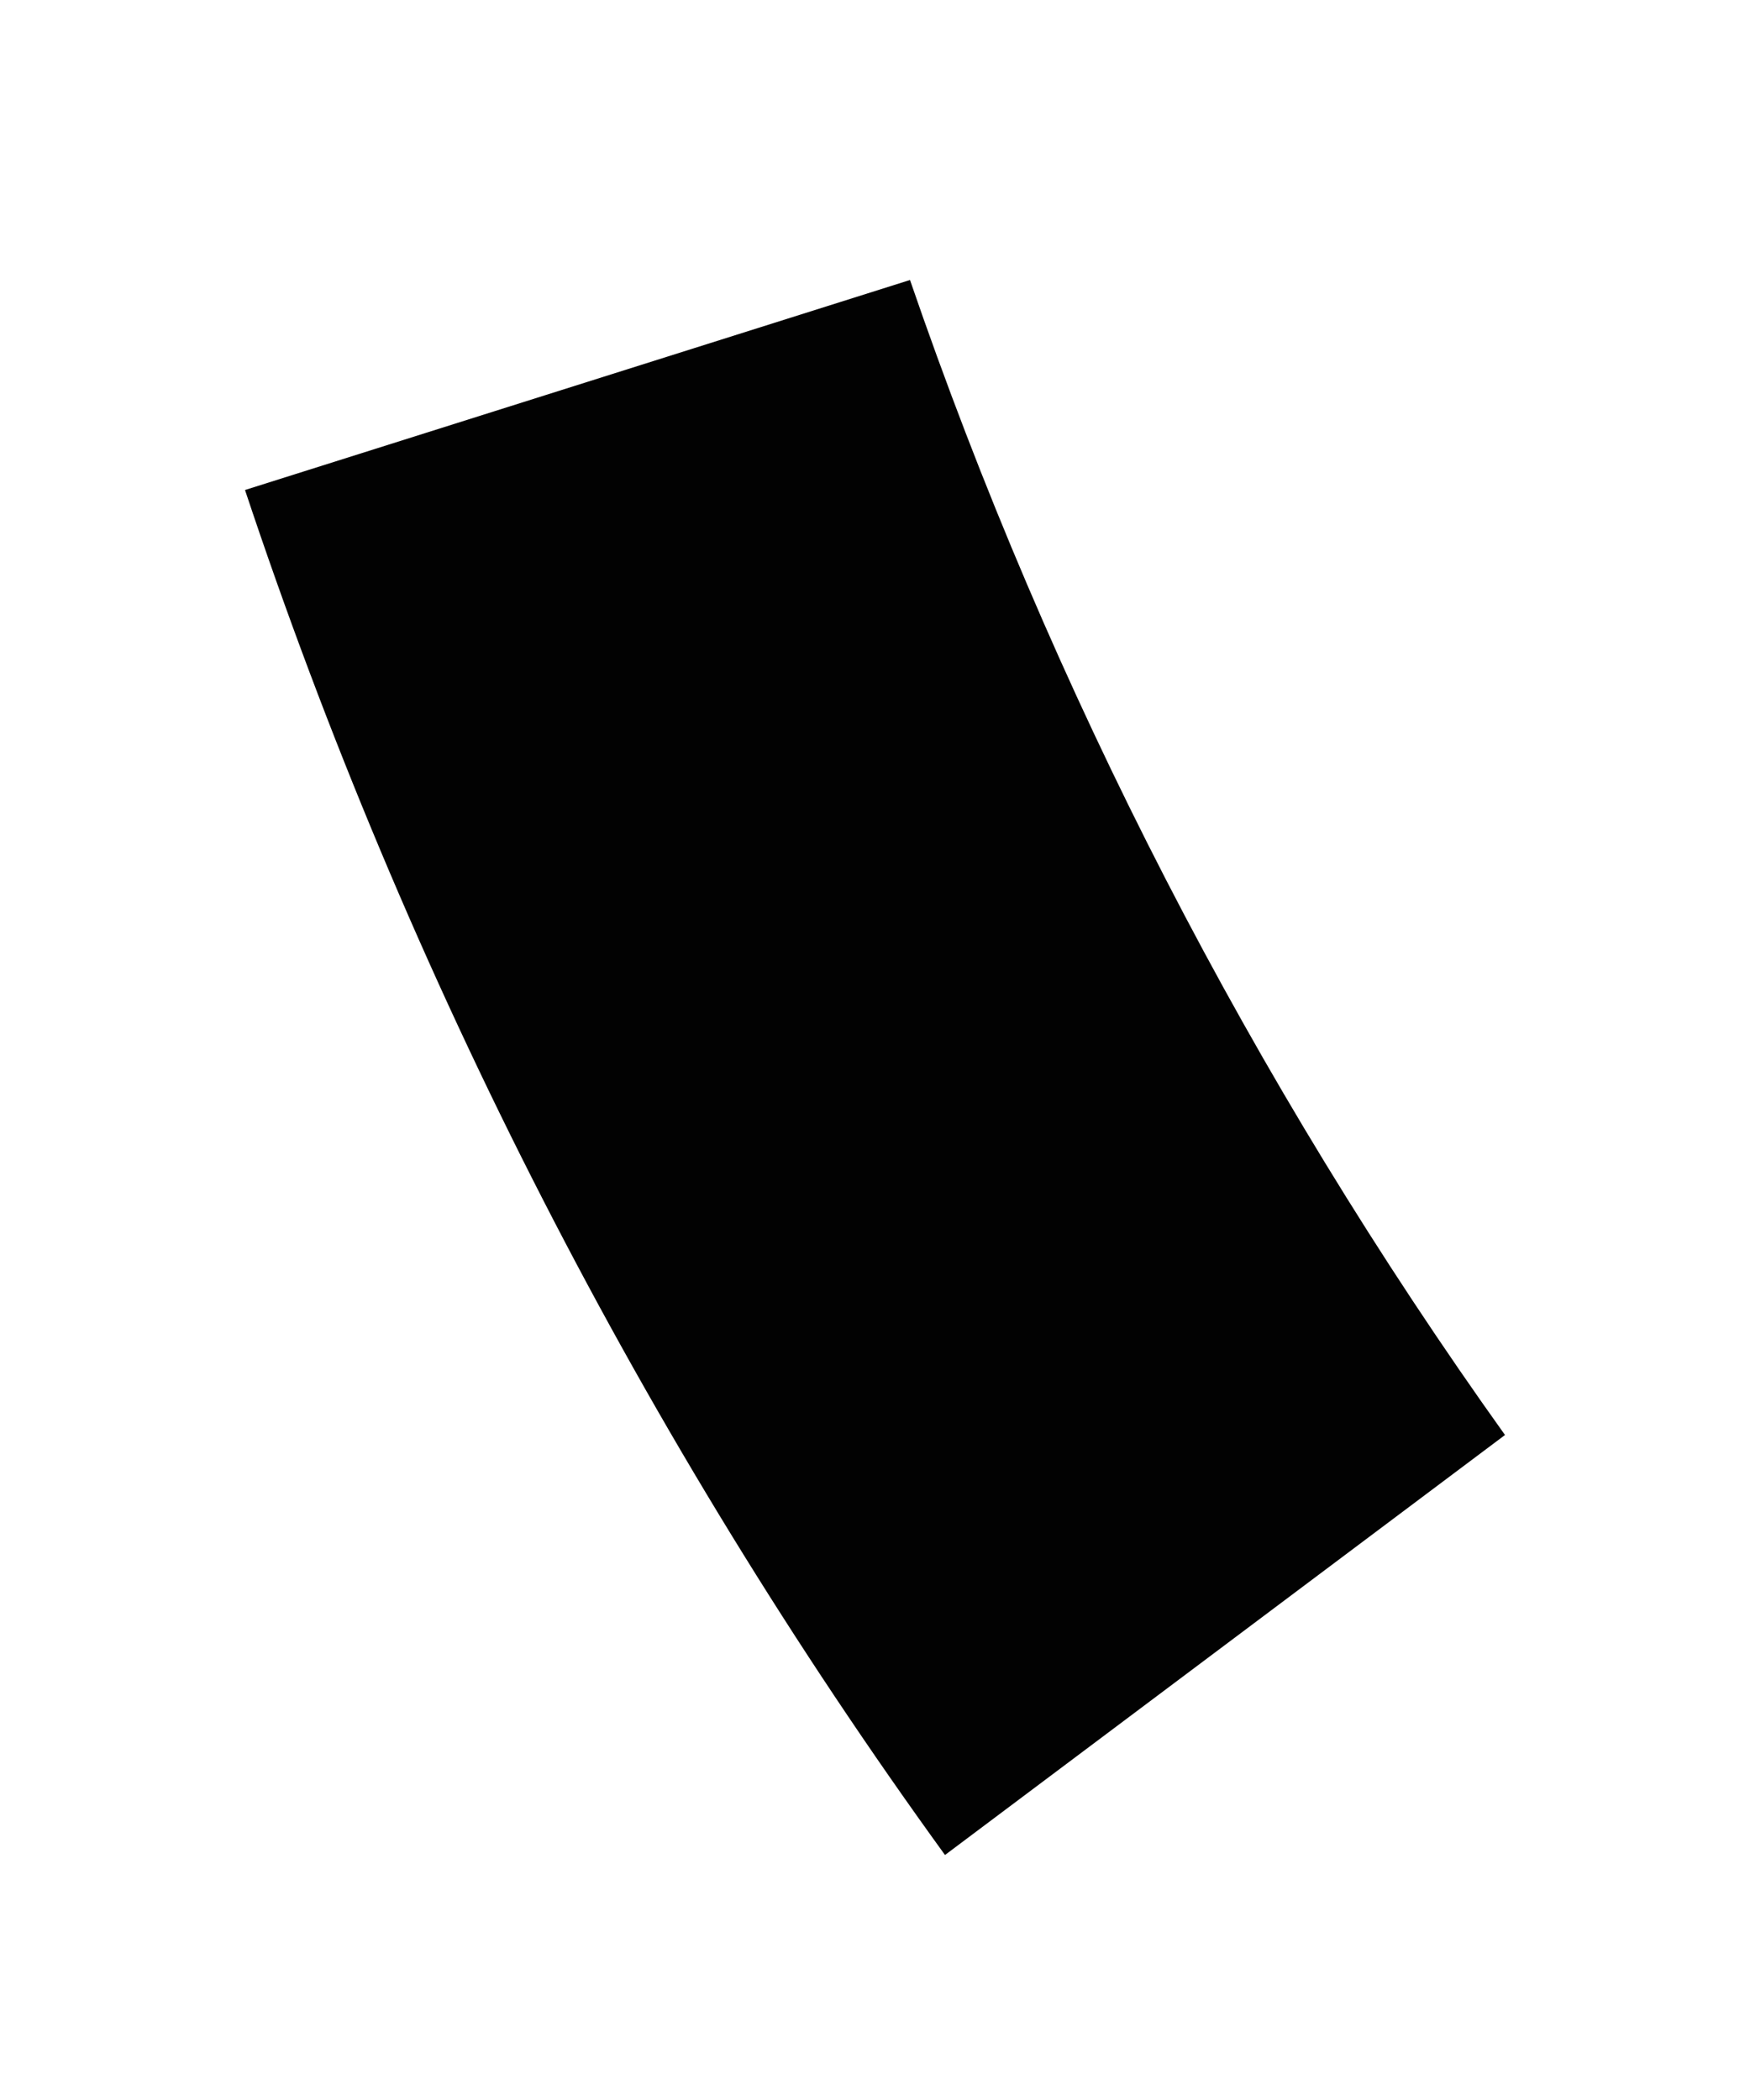 ﻿<?xml version="1.0" encoding="utf-8"?>
<svg version="1.1" xmlns:xlink="http://www.w3.org/1999/xlink" width="5px" height="6px" xmlns="http://www.w3.org/2000/svg">
  <defs>
    <pattern id="BGPattern" patternUnits="userSpaceOnUse" alignment="0 0" imageRepeat="None" />
    <mask fill="white" id="Clip3555">
      <path d="M 2.6 0.8  L 0.7 1.4  C 1.164 2.794  1.838 4.11  2.7 5.3  L 4.3 4.1  C 3.577 3.088  3.004 1.976  2.6 0.8  Z " fill-rule="evenodd" />
    </mask>
  </defs>
  <g transform="matrix(1 0 0 1 -2 -19 )">
    <path d="M 2.6 0.8  L 0.7 1.4  C 1.164 2.794  1.838 4.11  2.7 5.3  L 4.3 4.1  C 3.577 3.088  3.004 1.976  2.6 0.8  Z " fill-rule="nonzero" fill="rgba(2, 2, 2, 1)" stroke="none" transform="matrix(1 0 0 1 2 19 )" class="fill" />
    <path d="M 2.6 0.8  L 0.7 1.4  C 1.164 2.794  1.838 4.11  2.7 5.3  L 4.3 4.1  C 3.577 3.088  3.004 1.976  2.6 0.8  Z " stroke-width="0" stroke-dasharray="0" stroke="rgba(255, 255, 255, 0)" fill="none" transform="matrix(1 0 0 1 2 19 )" class="stroke" mask="url(#Clip3555)" />
  </g>
</svg>